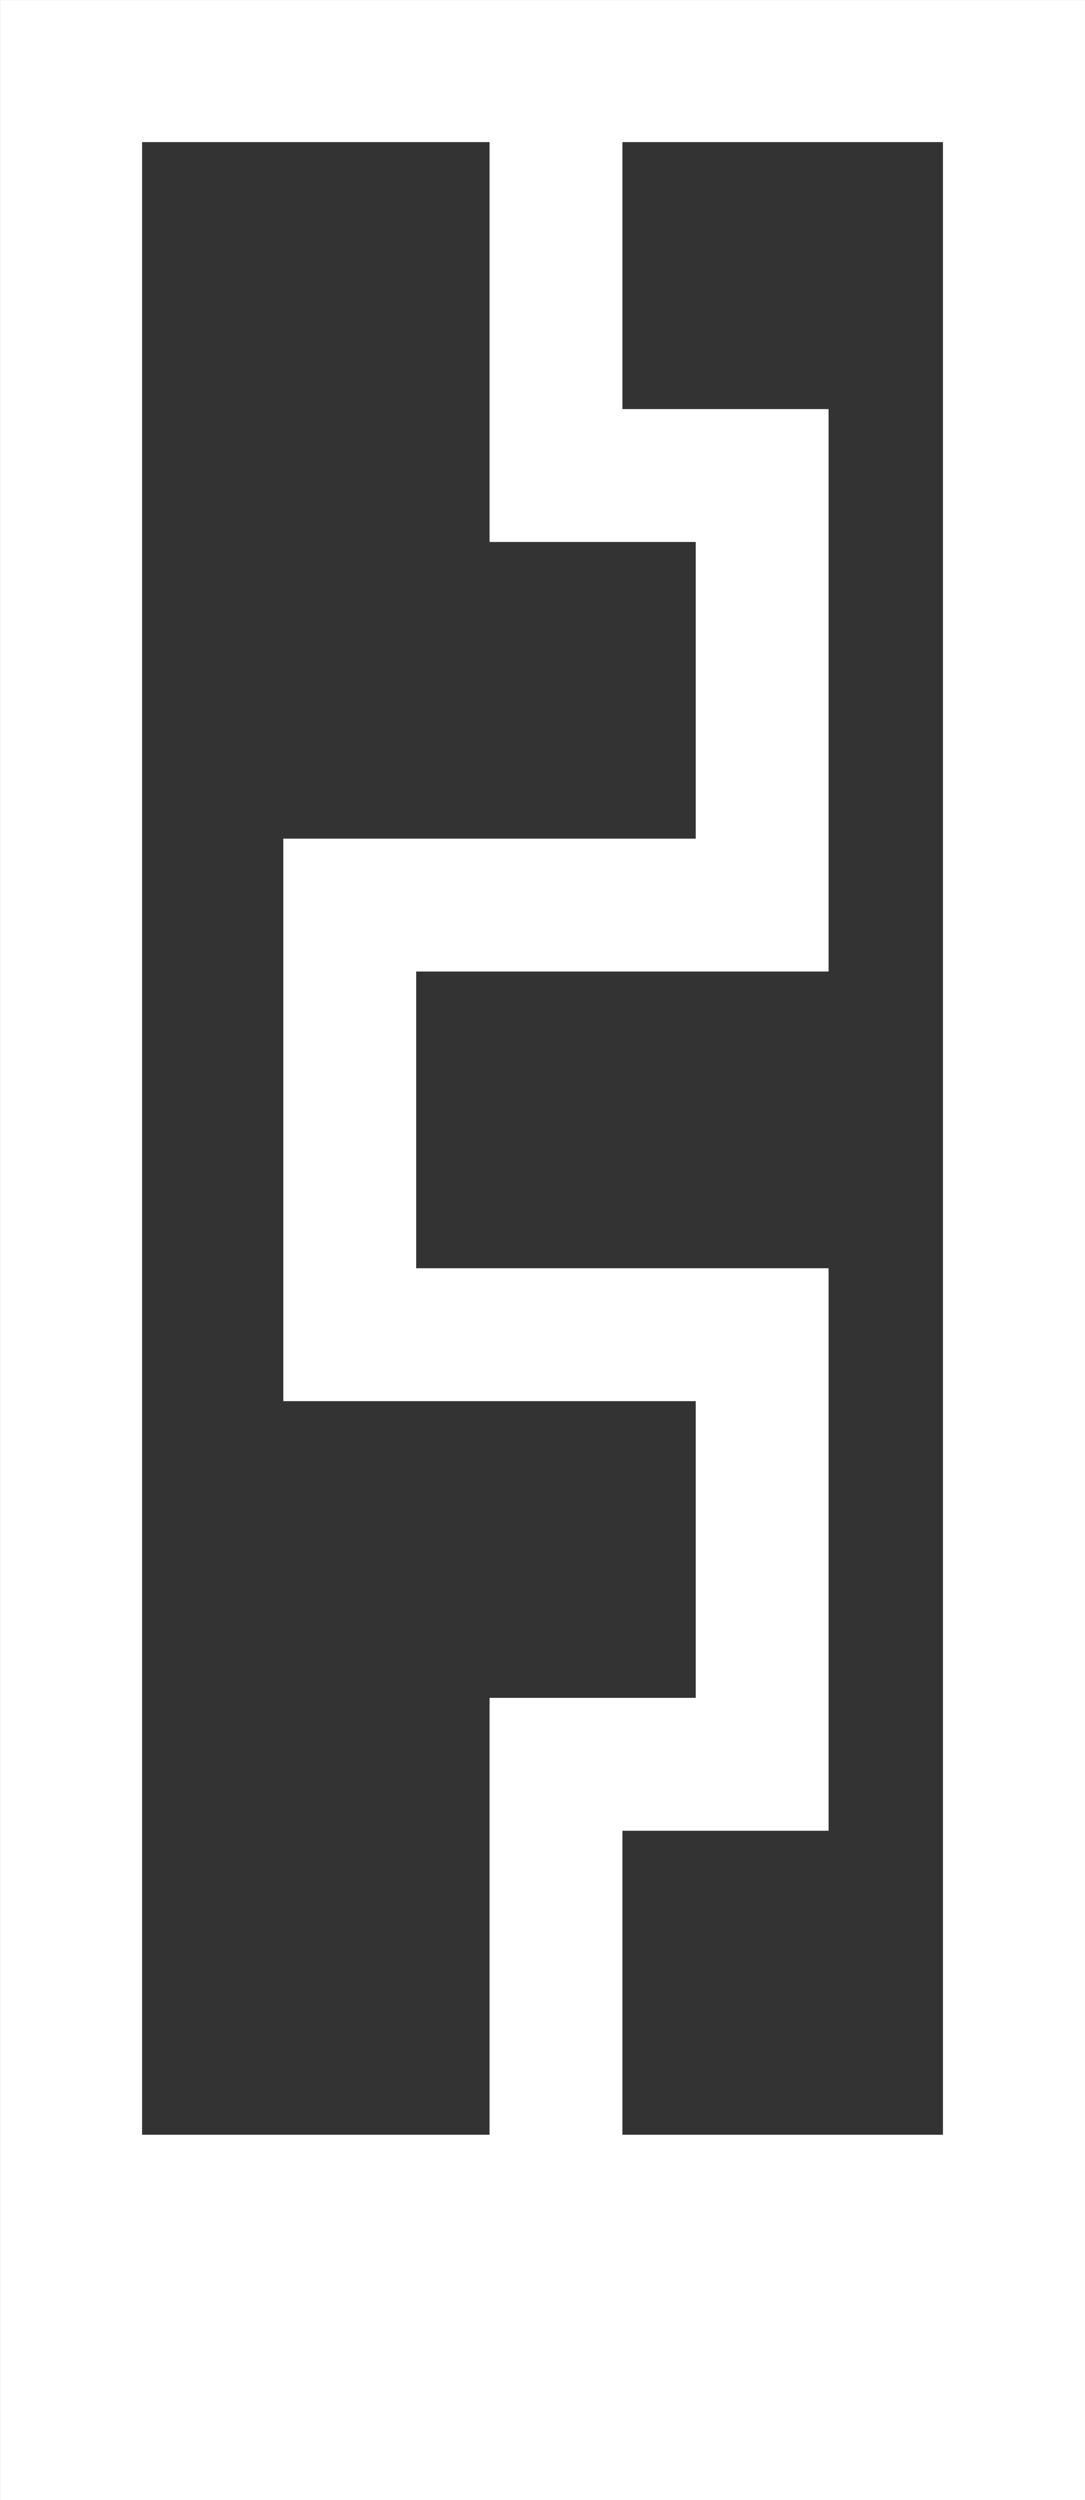 <?xml version="1.0" encoding="UTF-8" standalone="no"?>
<!-- Created with Inkscape (http://www.inkscape.org/) -->

<svg
   width="4.315mm"
   height="9.94mm"
   id="svg2"
   sodipodi:version="0.32"
   inkscape:version="1.2.1 (9c6d41e410, 2022-07-14, custom)"
   version="1.0"
   sodipodi:docname="memristor_dark.svg"
   inkscape:output_extension="org.inkscape.output.svg.inkscape"
   xmlns:inkscape="http://www.inkscape.org/namespaces/inkscape"
   xmlns:sodipodi="http://sodipodi.sourceforge.net/DTD/sodipodi-0.dtd"
   xmlns="http://www.w3.org/2000/svg"
   xmlns:svg="http://www.w3.org/2000/svg"
   xmlns:rdf="http://www.w3.org/1999/02/22-rdf-syntax-ns#"
   xmlns:cc="http://creativecommons.org/ns#"
   xmlns:dc="http://purl.org/dc/elements/1.1/">
  <rect width="100%" height="100%" fill="#333333" stroke="none"/>
  <defs
     id="defs4" />
  <sodipodi:namedview
     id="base"
     pagecolor="#787878"
     bordercolor="#666666"
     borderopacity="1.0"
     inkscape:pageopacity="0"
     inkscape:pageshadow="2"
     inkscape:zoom="11.2"
     inkscape:cx="6.3839285"
     inkscape:cy="13.4375"
     inkscape:document-units="mm"
     inkscape:current-layer="layer1"
     width="10mm"
     height="20mm"
     units="mm"
     showgrid="true"
     gridanglex="8.467mm"
     gridanglez="8.467mm"
     grid_units="mm"
     inkscape:object-paths="false"
     objecttolerance="50"
     inkscape:grid-points="true"
     gridtolerance="10000"
     inkscape:grid-bbox="false"
     inkscape:window-width="1920"
     inkscape:window-height="1006"
     inkscape:window-x="0"
     inkscape:window-y="0"
     inkscape:showpageshadow="2"
     inkscape:pagecheckerboard="true"
     inkscape:deskcolor="#d1d1d1"
     inkscape:window-maximized="1">
    <inkscape:grid
       id="GridFromPre046Settings"
       type="xygrid"
       originx="0"
       originy="0"
       spacingx="3.78"
       spacingy="3.78"
       color="#3f3fff"
       empcolor="#3f3fff"
       opacity="0.15"
       empopacity="0.38"
       empspacing="5" />
  </sodipodi:namedview>
  <g
     inkscape:label="Ebene 1"
     inkscape:groupmode="layer"
     id="layer1">
    <path
       style="fill:none;fill-rule:evenodd;stroke:#ffffff;stroke-width:2.135;stroke-linecap:butt;stroke-linejoin:miter;stroke-dasharray:none;stroke-opacity:1"
       d="M 1.068,1.068 H 15.241 V 36.501 H 1.068 Z"
       id="path3139"
       sodipodi:nodetypes="ccccc" />
    <path
       style="fill:none;fill-rule:evenodd;stroke:#ffffff;stroke-width:1.997;stroke-linecap:butt;stroke-linejoin:miter;stroke-dasharray:none;stroke-opacity:1"
       d="M 8.357,0.69 V 7.146 H 11.456 V 13.601 H 5.257 v 6.456 h 6.199 v 6.456 H 8.357 v 6.456"
       id="path3141"
       sodipodi:nodetypes="cccccccccc" />
    <rect
       style="fill:#ffffff;fill-opacity:1;stroke:#ffffff;stroke-width:1;stroke-miterlimit:4;stroke-dasharray:none;stroke-opacity:1"
       id="rect3143"
       width="14.173"
       height="3.543"
       x="0.69"
       y="32.58" />
  </g>
</svg>
